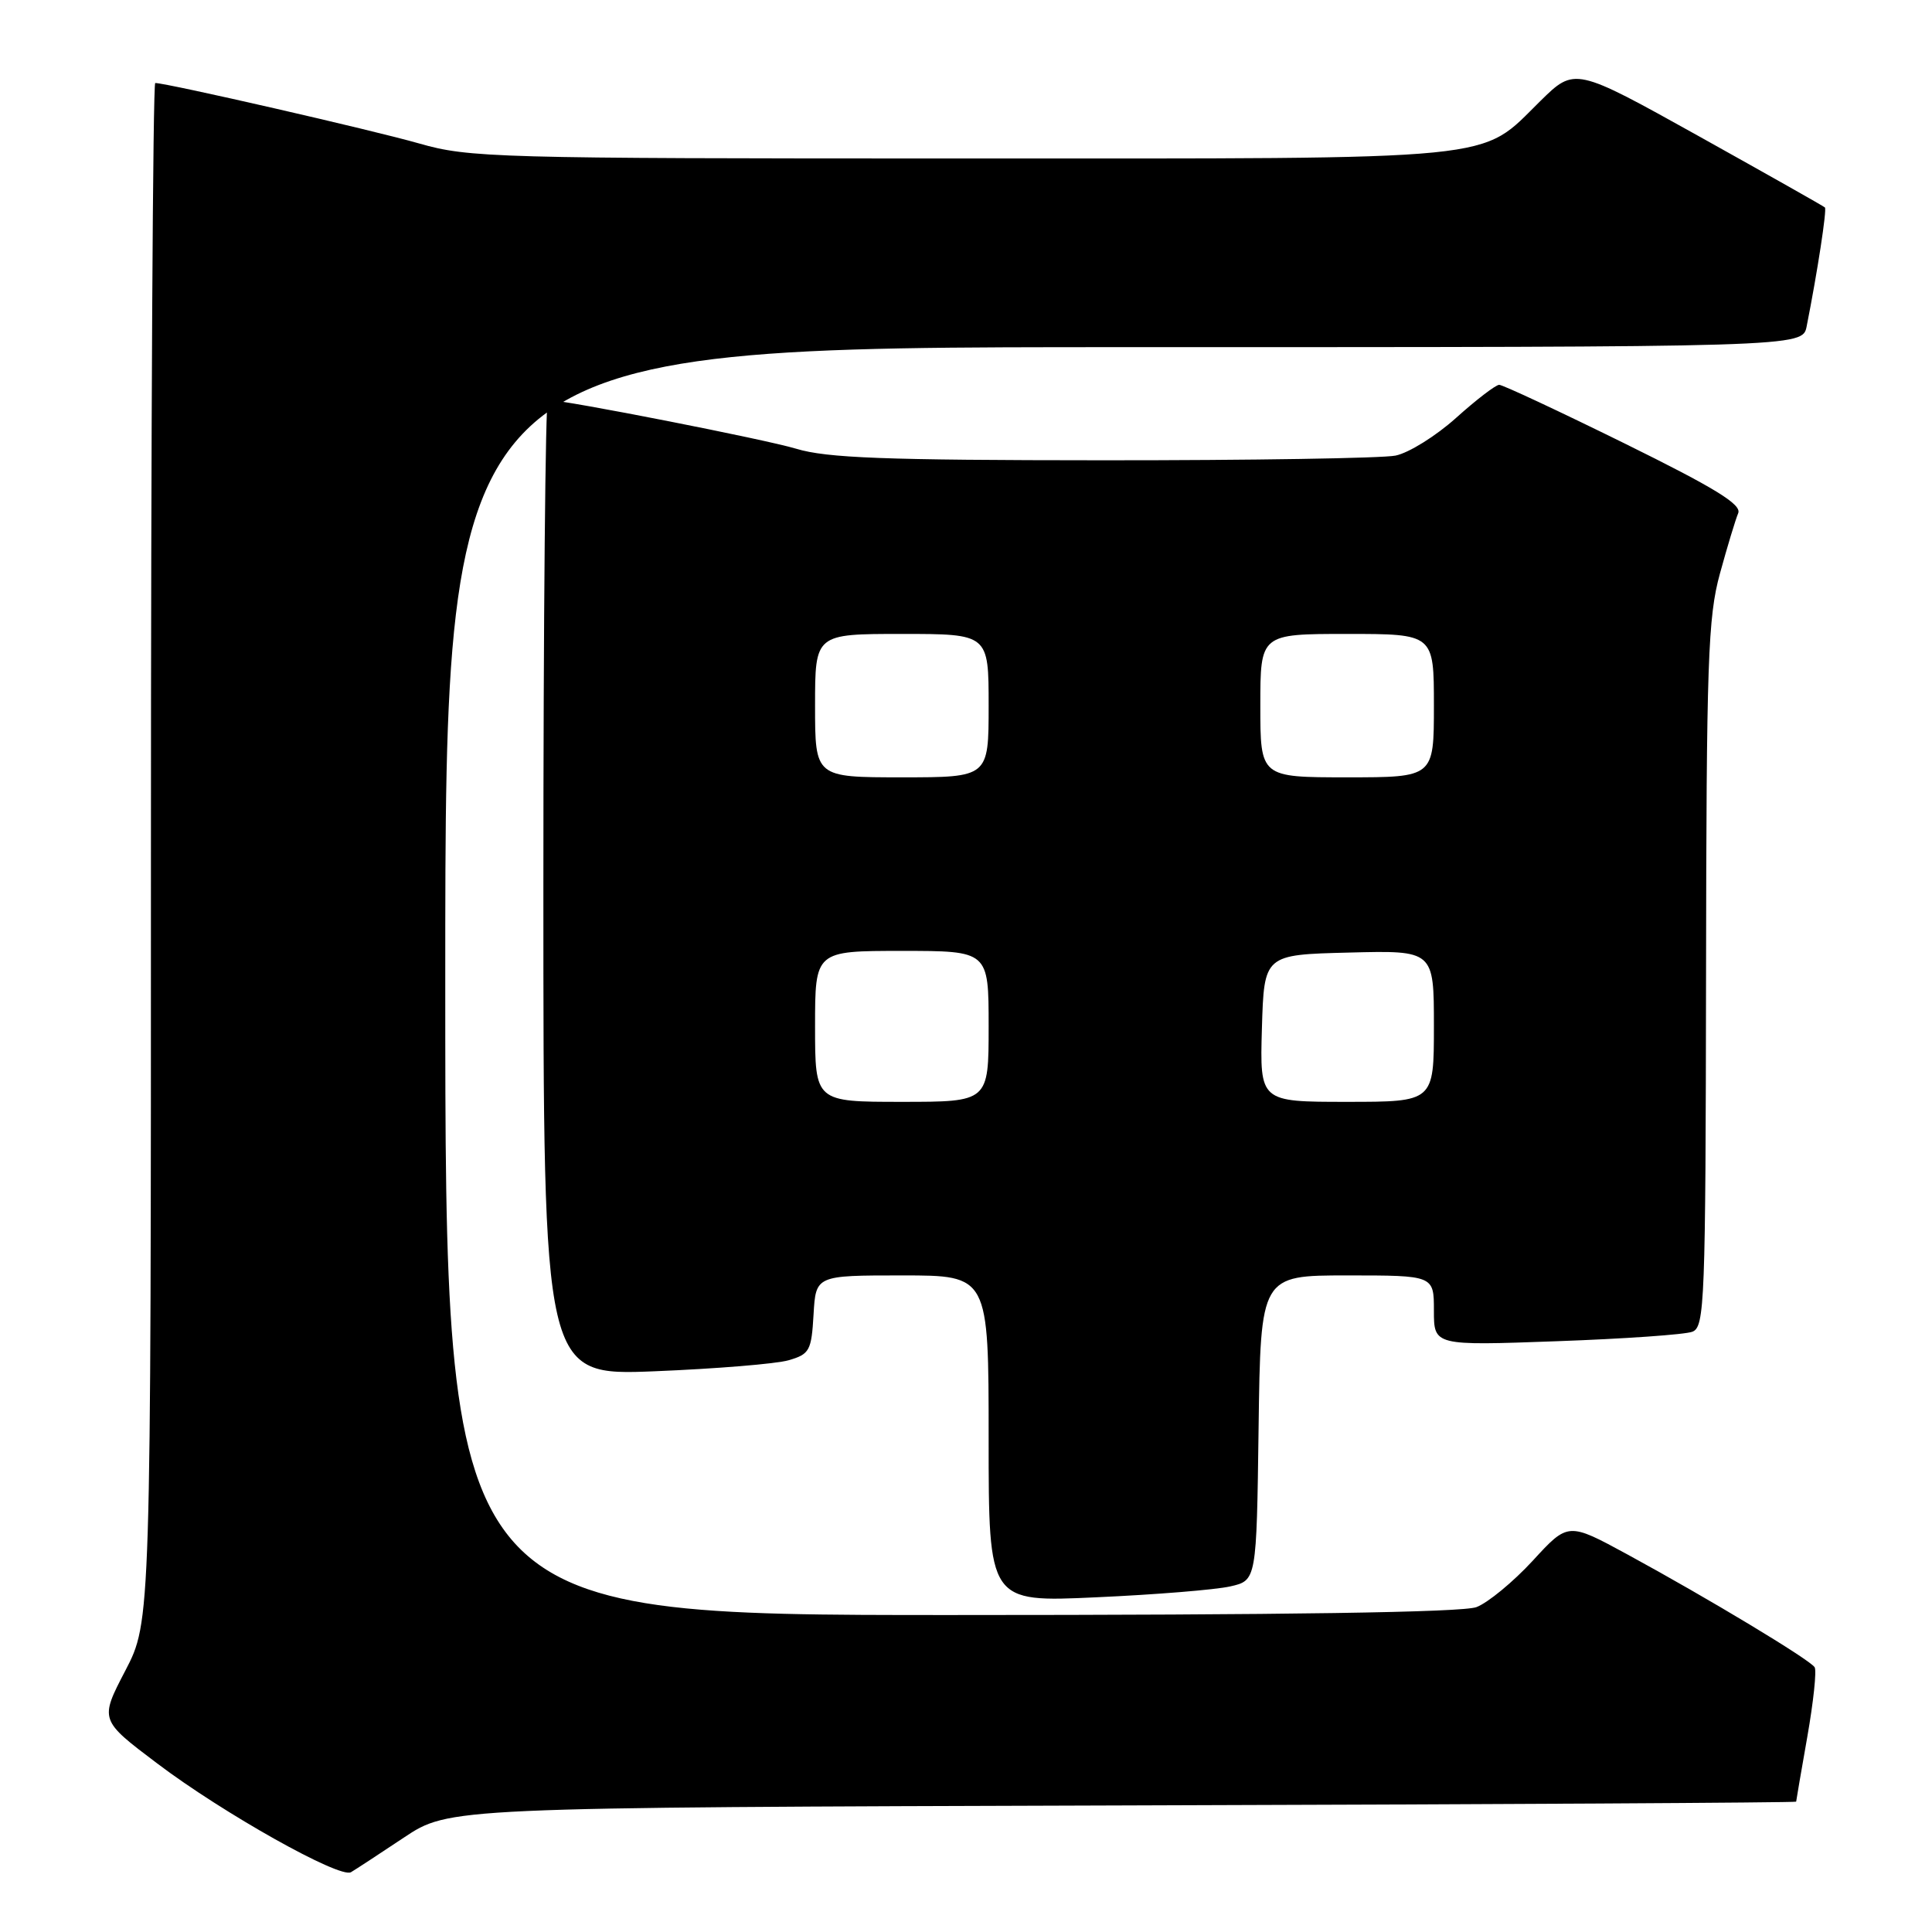 <?xml version="1.0" encoding="UTF-8" standalone="no"?>
<!DOCTYPE svg PUBLIC "-//W3C//DTD SVG 1.1//EN" "http://www.w3.org/Graphics/SVG/1.1/DTD/svg11.dtd" >
<svg xmlns="http://www.w3.org/2000/svg" xmlns:xlink="http://www.w3.org/1999/xlink" version="1.1" viewBox="0 0 256 256">
 <g >
 <path fill="currentColor"
d=" M 53.50 243.50 C 59.50 239.50 59.50 239.50 148.75 239.23 C 197.84 239.09 238.00 238.86 238.00 238.73 C 238.00 238.61 238.67 234.73 239.48 230.12 C 240.29 225.51 240.73 221.37 240.45 220.92 C 239.83 219.92 226.34 211.79 215.64 205.97 C 207.78 201.70 207.78 201.70 203.10 206.80 C 200.52 209.60 197.16 212.37 195.64 212.95 C 193.80 213.65 170.39 214.00 125.93 214.00 C 59.00 214.00 59.00 214.00 59.00 130.00 C 59.00 46.00 59.00 46.00 148.92 46.00 C 238.84 46.00 238.84 46.00 239.39 43.25 C 240.82 36.05 242.09 27.76 241.81 27.49 C 241.64 27.32 234.11 23.07 225.09 18.04 C 208.67 8.90 208.67 8.90 204.09 13.40 C 195.93 21.41 200.08 21.00 127.28 21.00 C 65.46 21.00 62.17 20.91 55.50 19.00 C 49.36 17.24 22.11 11.00 20.57 11.00 C 20.26 11.00 20.00 56.87 20.00 112.93 C 20.00 214.85 20.00 214.85 16.60 221.38 C 13.20 227.91 13.20 227.91 20.85 233.68 C 29.58 240.28 45.01 248.93 46.50 248.08 C 47.05 247.76 50.20 245.70 53.50 243.50 Z  M 163.00 210.21 C 166.50 209.42 166.50 209.42 166.77 189.21 C 167.04 169.00 167.04 169.00 178.52 169.00 C 190.00 169.00 190.00 169.00 190.00 173.65 C 190.00 178.31 190.00 178.31 206.25 177.72 C 215.19 177.40 223.29 176.84 224.25 176.46 C 225.88 175.83 226.00 172.61 226.06 129.14 C 226.11 87.59 226.31 81.79 227.90 76.00 C 228.88 72.42 229.97 68.83 230.32 68.00 C 230.81 66.85 227.26 64.67 215.23 58.74 C 206.58 54.48 199.12 50.99 198.65 50.99 C 198.18 51.00 195.61 52.97 192.94 55.37 C 190.27 57.77 186.66 60.02 184.91 60.37 C 183.17 60.72 165.72 61.00 146.13 60.99 C 117.18 60.98 109.56 60.69 105.50 59.46 C 101.44 58.23 74.81 53.00 72.60 53.00 C 72.27 53.00 72.00 82.09 72.00 117.65 C 72.00 182.29 72.00 182.29 86.75 181.70 C 94.86 181.37 102.85 180.72 104.50 180.24 C 107.28 179.43 107.52 178.98 107.80 174.18 C 108.10 169.00 108.10 169.00 119.55 169.00 C 131.00 169.00 131.00 169.00 131.00 190.65 C 131.00 212.31 131.00 212.31 145.25 211.65 C 153.09 211.30 161.07 210.65 163.00 210.21 Z  M 108.00 136.00 C 108.00 126.00 108.00 126.00 119.50 126.00 C 131.00 126.00 131.00 126.00 131.00 136.00 C 131.00 146.00 131.00 146.00 119.50 146.00 C 108.00 146.00 108.00 146.00 108.00 136.00 Z  M 167.21 136.25 C 167.50 126.50 167.50 126.50 178.75 126.22 C 190.00 125.93 190.00 125.93 190.00 135.97 C 190.00 146.00 190.00 146.00 178.46 146.00 C 166.93 146.00 166.93 146.00 167.21 136.25 Z  M 108.00 93.50 C 108.00 84.00 108.00 84.00 119.50 84.00 C 131.00 84.00 131.00 84.00 131.00 93.50 C 131.00 103.00 131.00 103.00 119.50 103.00 C 108.00 103.00 108.00 103.00 108.00 93.50 Z  M 167.00 93.50 C 167.00 84.00 167.00 84.00 178.50 84.00 C 190.00 84.00 190.00 84.00 190.00 93.50 C 190.00 103.00 190.00 103.00 178.50 103.00 C 167.00 103.00 167.00 103.00 167.00 93.50 Z "/>
</g>
</svg>